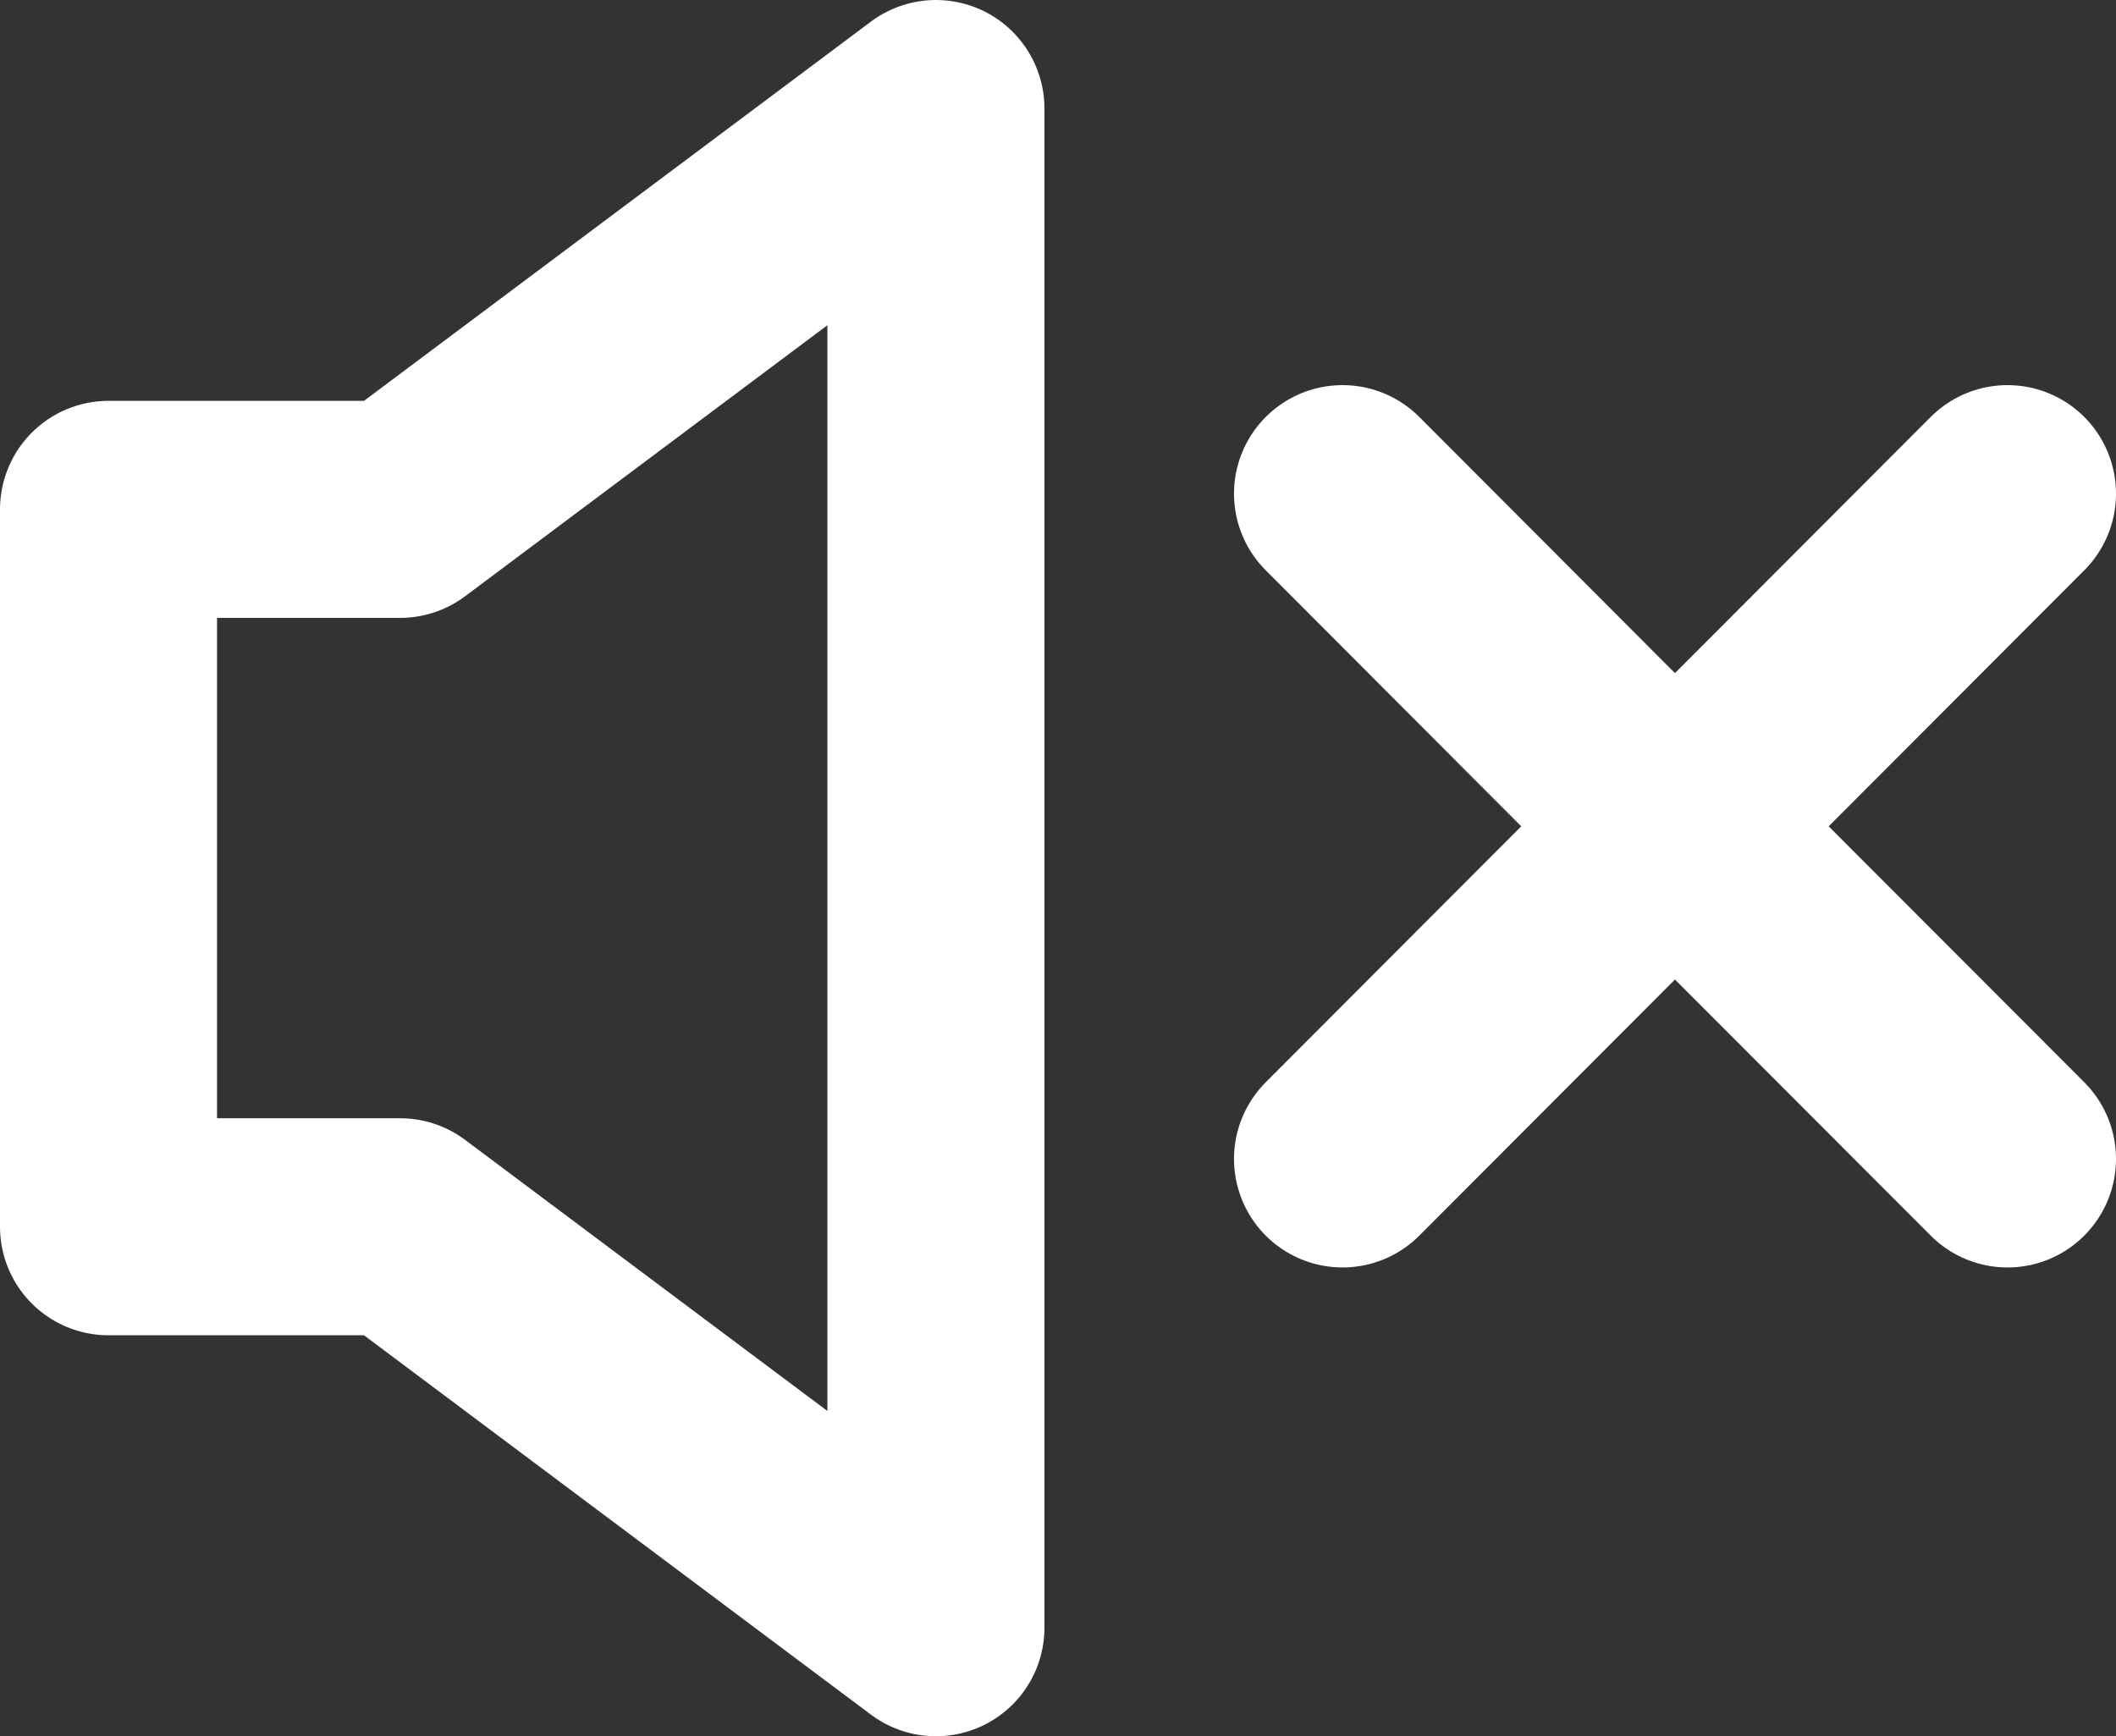<?xml version="1.0" encoding="utf-8"?>
<!-- Generator: Adobe Illustrator 16.0.0, SVG Export Plug-In . SVG Version: 6.00 Build 0)  -->
<!DOCTYPE svg PUBLIC "-//W3C//DTD SVG 1.1//EN" "http://www.w3.org/Graphics/SVG/1.1/DTD/svg11.dtd">
<svg version="1.1" id="Layer_1" xmlns="http://www.w3.org/2000/svg" xmlns:xlink="http://www.w3.org/1999/xlink" x="0px" y="0px"
	 width="19.5px" height="16px" viewBox="0 0 19.5 16" enable-background="new 0 0 19.5 16" xml:space="preserve">
<rect x="0" y="0" width="19.5" height="16" fill="#333333" stroke="none"/>
<polyline fill="none" stroke="#FFFFFF" stroke-width="2" stroke-linecap="round" stroke-linejoin="round" stroke-miterlimit="10" points="
	328.063,-56.345 333.311,-61.6 328.063,-66.855 "/>
<polyline fill="none" stroke="#FFFFFF" stroke-width="2" stroke-linecap="round" stroke-linejoin="round" stroke-miterlimit="10" points="
	338.569,-66.855 333.322,-61.6 338.569,-56.345 "/>
<polygon fill="none" stroke="#FFFFFF" stroke-width="2" stroke-linecap="round" stroke-linejoin="round" stroke-miterlimit="10" points="
	313.176,-66.607 308.569,-66.607 308.569,-55.274 313.176,-55.274 321.641,-48.94 321.641,-72.94 "/>
<rect x="-389" y="-692" fill="none" width="800" height="1400"/>
<polyline fill="none" stroke="#FFFFFF" stroke-width="2" stroke-linecap="round" stroke-linejoin="round" stroke-miterlimit="10" points="
	12.372,10.68 15.432,7.615 12.372,4.549 "/>
<polyline fill="none" stroke="#FFFFFF" stroke-width="2" stroke-linecap="round" stroke-linejoin="round" stroke-miterlimit="10" points="
	18.5,4.549 15.439,7.615 18.5,10.68 "/>
<polygon fill="none" stroke="#FFFFFF" stroke-width="2" stroke-linecap="round" stroke-linejoin="round" stroke-miterlimit="10" points="
	3.687,4.694 1,4.694 1,11.305 3.687,11.305 8.625,15 8.625,1 "/>
</svg>
